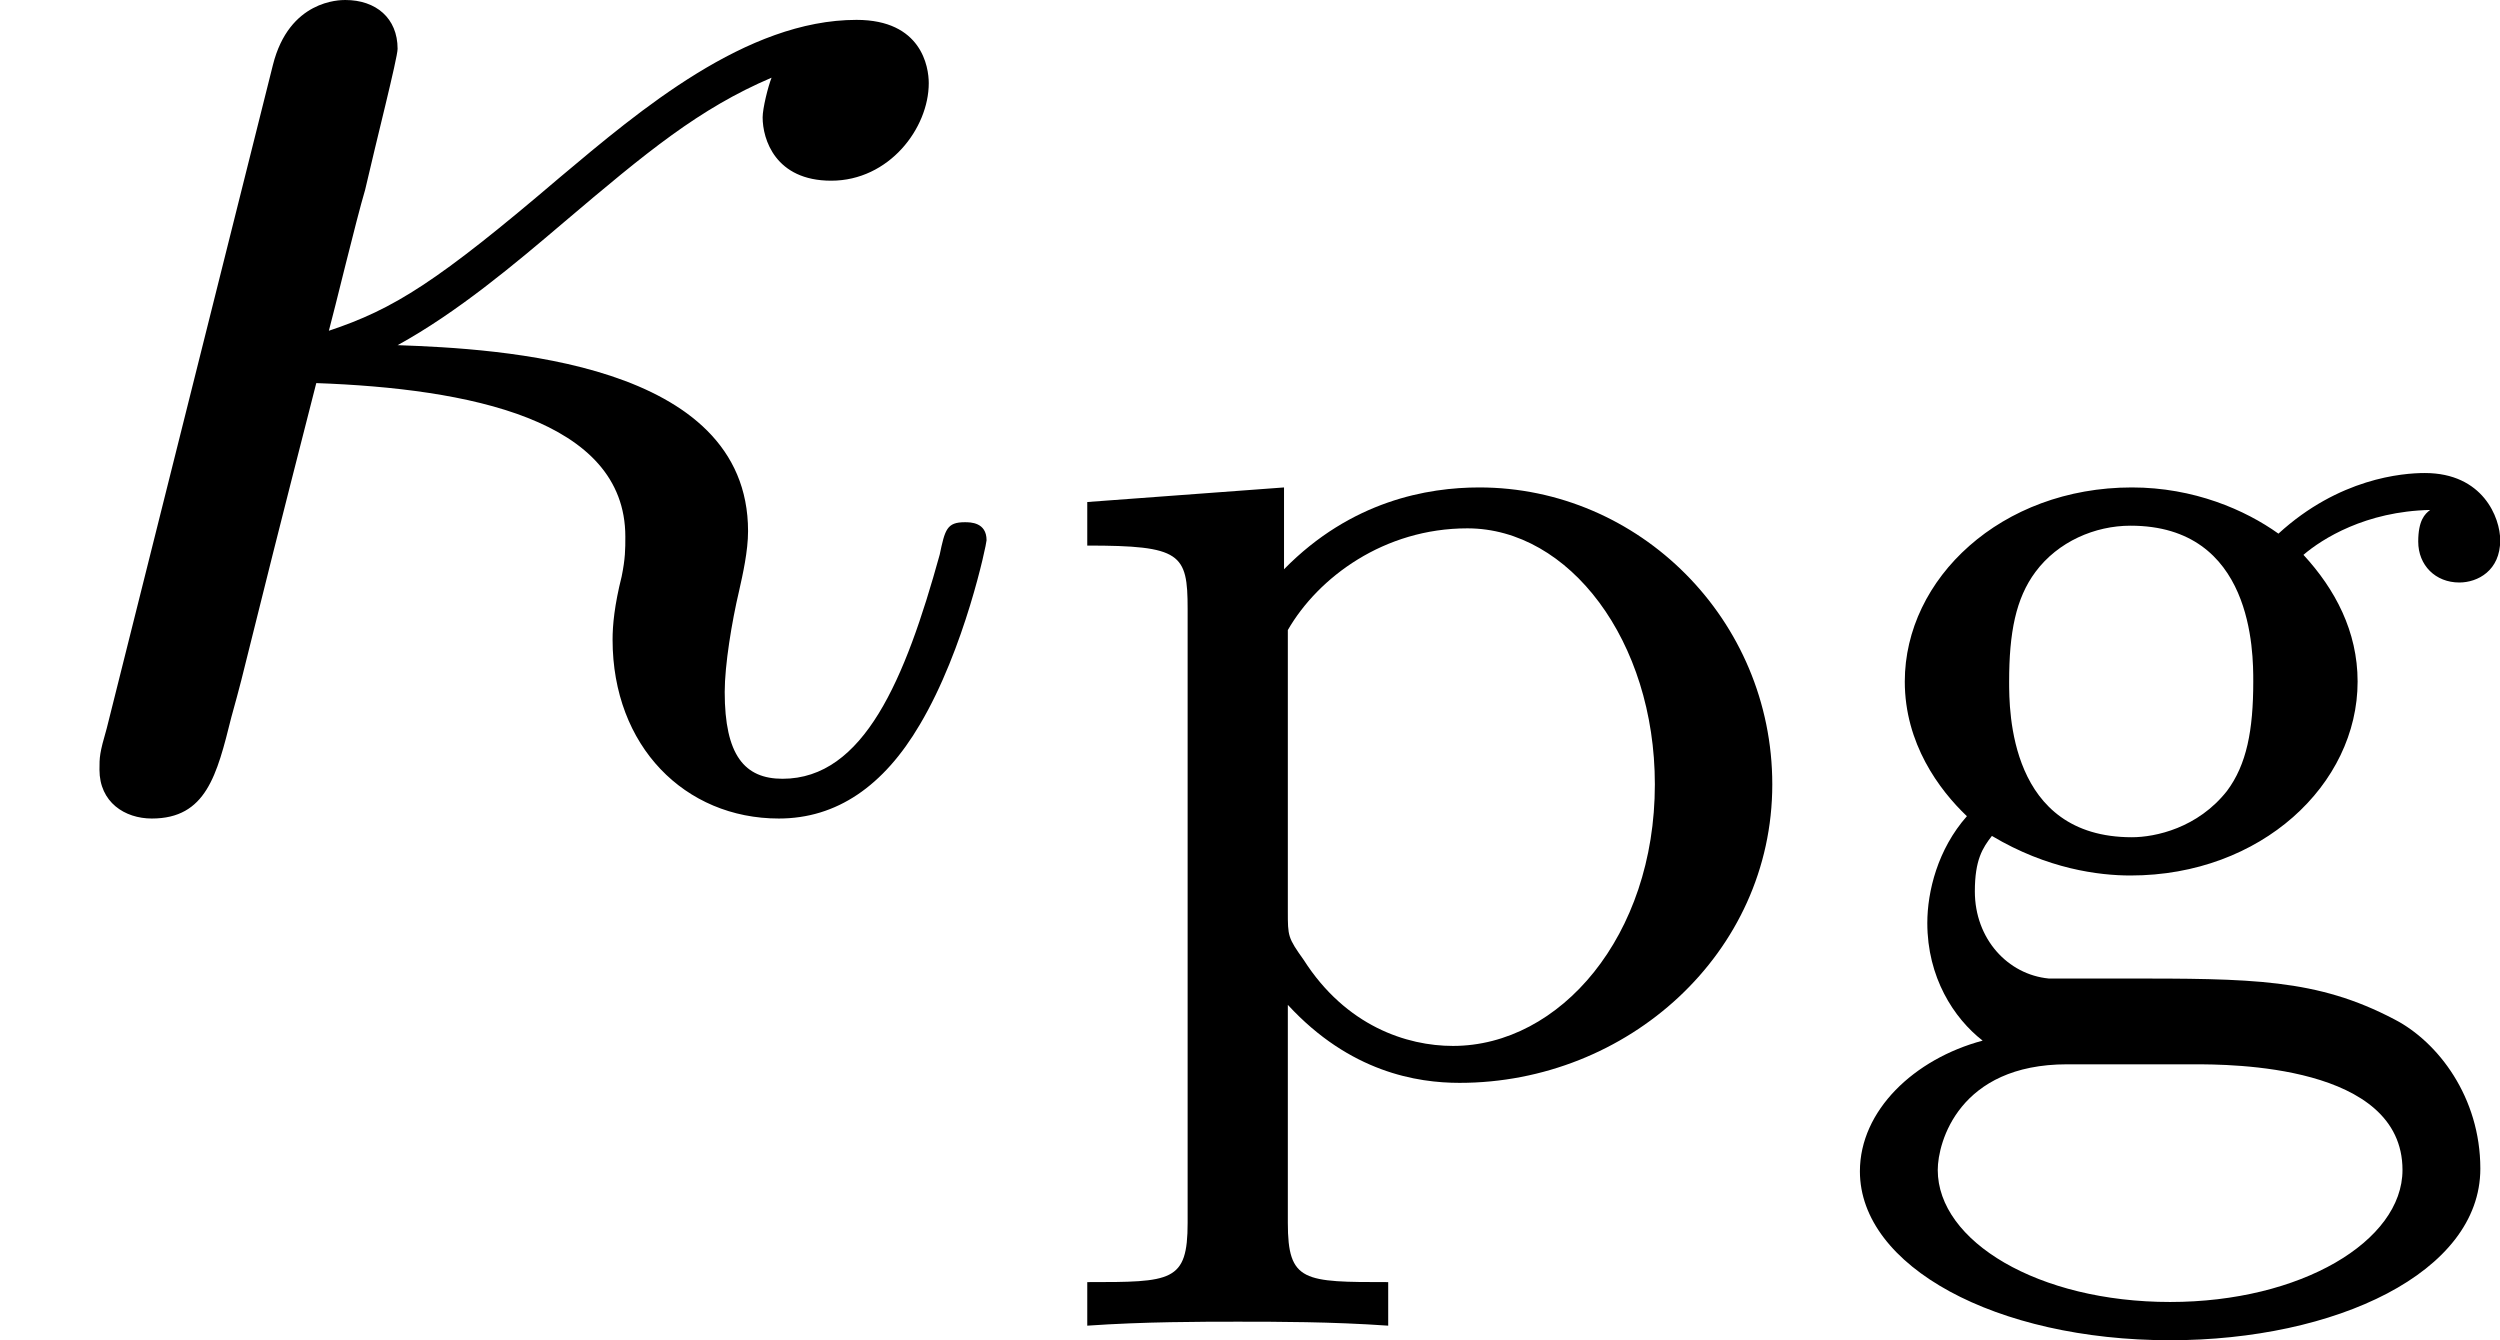<?xml version='1.0' encoding='UTF-8'?>
<!-- This file was generated by dvisvgm 2.8.1 -->
<svg version='1.1' xmlns='http://www.w3.org/2000/svg' xmlns:xlink='http://www.w3.org/1999/xlink' width='21.132pt' height='11.329pt' viewBox='158.538 64.113 21.132 11.329'>
<defs>
<path id='g7-103' d='M1.379-.55C1.132-.574 .933-.789 .933-1.076C.933-1.267 .98-1.339 1.036-1.411C1.371-1.211 1.682-1.172 1.873-1.172C2.662-1.172 3.244-1.722 3.244-2.343C3.244-2.646 3.108-2.901 2.917-3.108C3.029-3.204 3.292-3.371 3.682-3.379C3.65-3.355 3.61-3.316 3.61-3.188C3.61-3.045 3.714-2.941 3.858-2.941C3.969-2.941 4.105-3.013 4.105-3.196C4.105-3.332 4.001-3.602 3.65-3.602C3.515-3.602 3.132-3.571 2.766-3.236C2.566-3.379 2.256-3.515 1.881-3.515C1.092-3.515 .51-2.965 .51-2.343C.51-1.969 .717-1.69 .885-1.53C.709-1.331 .646-1.076 .646-.885C.646-.558 .805-.311 .98-.175C.566-.064 .239 .247 .239 .614C.239 1.188 1.06 1.634 2.112 1.634C3.108 1.634 3.985 1.227 3.985 .598C3.985 .167 3.73-.167 3.467-.303C2.997-.55 2.606-.55 1.825-.55H1.379ZM1.881-1.403C1.14-1.403 1.14-2.168 1.14-2.343C1.14-2.638 1.18-2.845 1.299-3.005C1.435-3.188 1.658-3.284 1.873-3.284C2.614-3.284 2.614-2.519 2.614-2.343C2.614-2.048 2.574-1.841 2.455-1.682C2.279-1.459 2.024-1.403 1.881-1.403ZM2.256-.032C2.471-.032 3.515-.032 3.515 .606C3.515 1.036 2.901 1.403 2.112 1.403C1.315 1.403 .709 1.036 .709 .606C.709 .438 .837-.032 1.49-.032H2.256Z'/>
<path id='g7-112' d='M2.096 1.283C1.586 1.283 1.49 1.283 1.49 .925V-.391C1.865 .016 2.271 .08 2.527 .08C3.539 .08 4.415-.701 4.415-1.722C4.415-2.718 3.61-3.515 2.646-3.515C2.335-3.515 1.873-3.435 1.467-3.021V-3.515L.279-3.427V-3.164C.845-3.164 .885-3.116 .885-2.782V.925C.885 1.283 .789 1.283 .279 1.283V1.546C.622 1.522 .972 1.522 1.188 1.522C1.419 1.522 1.753 1.522 2.096 1.546V1.283ZM1.49-2.654C1.674-2.973 2.072-3.268 2.574-3.268C3.188-3.268 3.706-2.59 3.706-1.722C3.706-.805 3.132-.143 2.487-.143C2.208-.143 1.841-.263 1.586-.662C1.49-.797 1.49-.805 1.49-.956V-2.654Z'/>
<path id='g2-20' d='M.644-.425C.6-.273 .6-.251 .6-.175C.6 .022 .753 .12 .916 .12C1.244 .12 1.309-.142 1.396-.491C1.505-.884 1.44-.676 1.909-2.509C2.825-2.476 3.775-2.291 3.775-1.582C3.775-1.505 3.775-1.451 3.753-1.342C3.709-1.167 3.698-1.047 3.698-.96C3.698-.316 4.135 .12 4.702 .12C5.051 .12 5.335-.076 5.553-.447C5.825-.905 5.956-1.538 5.956-1.56C5.956-1.669 5.858-1.669 5.825-1.669C5.716-1.669 5.705-1.625 5.673-1.473C5.465-.72 5.215-.12 4.724-.12C4.495-.12 4.375-.262 4.375-.644C4.375-.807 4.418-1.069 4.462-1.255C4.484-1.353 4.516-1.495 4.516-1.615C4.516-2.64 3.011-2.716 2.4-2.738C2.76-2.935 3.109-3.229 3.404-3.48C3.905-3.905 4.222-4.167 4.658-4.353C4.636-4.298 4.604-4.167 4.604-4.113C4.604-3.982 4.68-3.731 5.018-3.731C5.367-3.731 5.607-4.047 5.607-4.32C5.607-4.418 5.564-4.702 5.171-4.702C4.505-4.702 3.862-4.156 3.382-3.753C2.64-3.12 2.378-2.956 1.985-2.825C2.018-2.945 2.149-3.491 2.204-3.676C2.269-3.96 2.4-4.473 2.4-4.527C2.4-4.713 2.269-4.822 2.084-4.822C2.051-4.822 1.745-4.822 1.647-4.429L.644-.425Z'/>
</defs>
<g id='page1' transform='matrix(1.4 0 0 1.4 0 0)'>
<use x='113.242' y='50.617' xlink:href='#g2-20'/>
<use x='119.527' y='52.253' xlink:href='#g7-112'/>
<use x='124.232' y='52.253' xlink:href='#g7-103'/>
</g>
</svg>